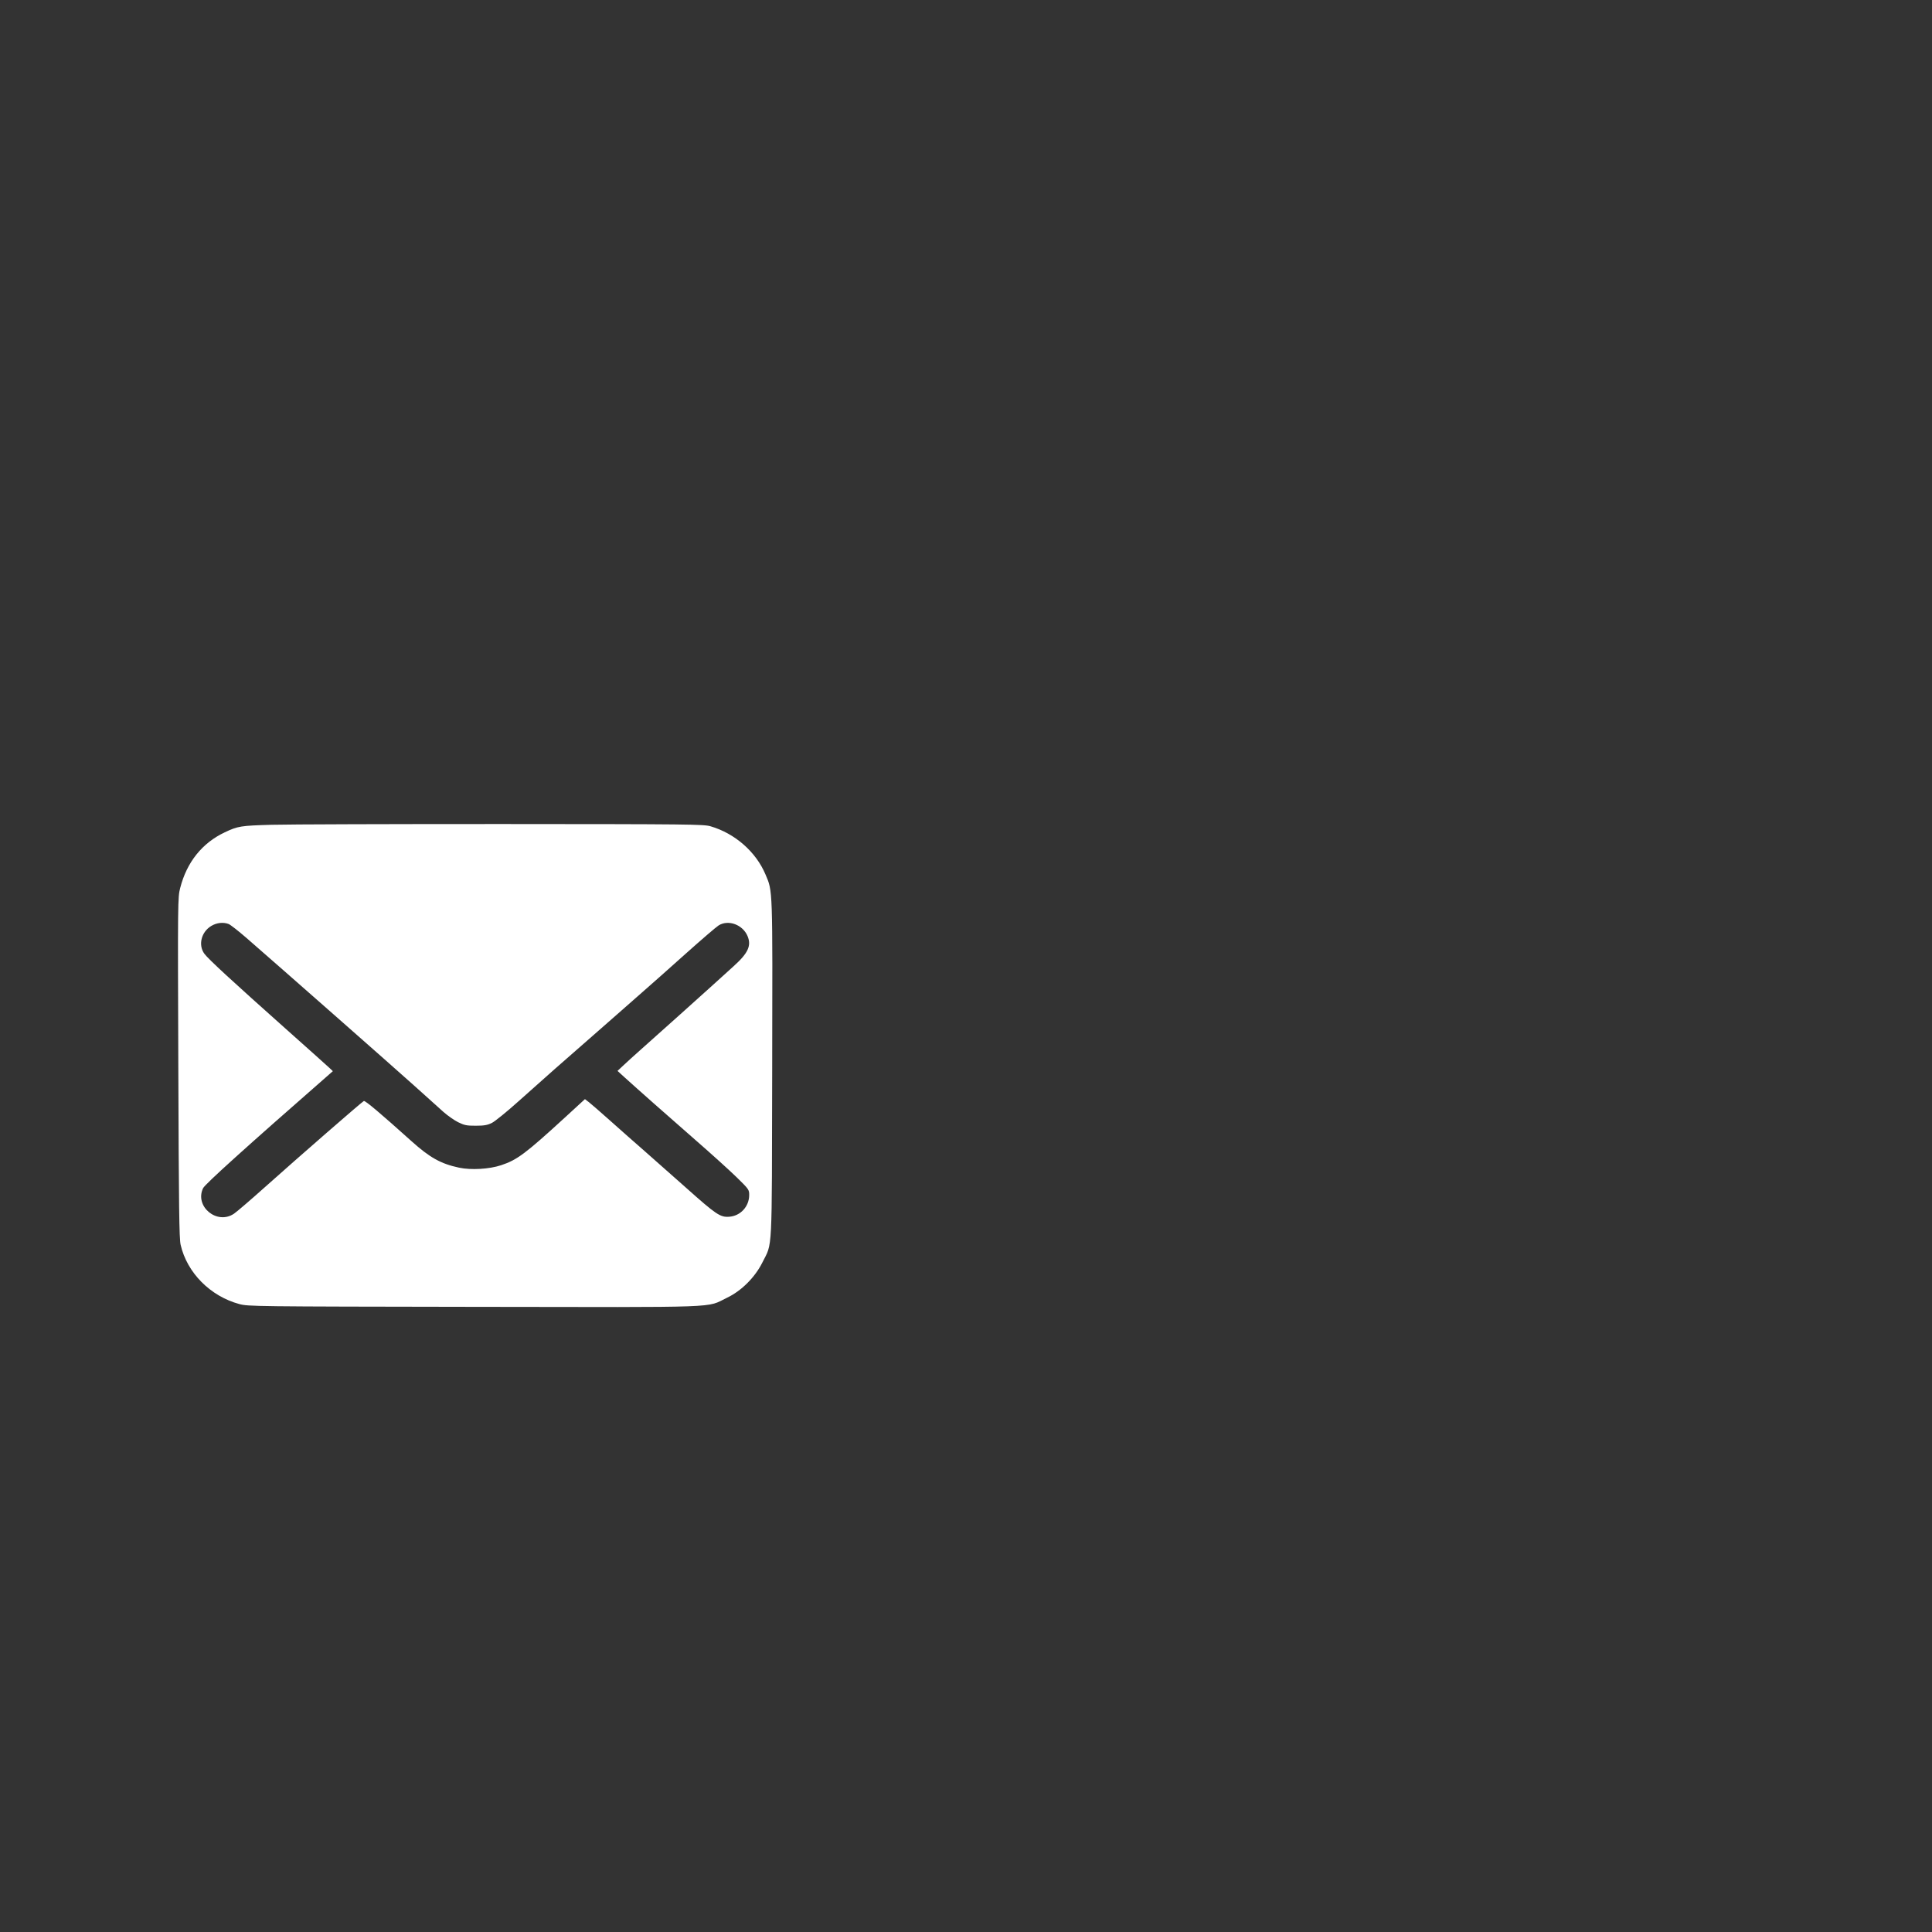 <svg width="64" height="64" viewBox="0 0 64 64" fill="none" xmlns="http://www.w3.org/2000/svg">
<rect x="0" y="0" width="64" height="64" fill="#333333" stroke="none"/>
<path fill-rule="evenodd" clip-rule="evenodd" d="M8.998 27.322C7.974 27.351 7.88 27.366 7.445 27.572C6.697 27.925 6.188 28.561 5.97 29.412C5.888 29.734 5.887 29.795 5.907 35.362C5.923 40.005 5.936 41.031 5.984 41.237C6.196 42.162 6.968 42.94 7.93 43.199C8.219 43.277 8.411 43.28 15.699 43.291C24.117 43.304 23.369 43.331 24.084 42.989C24.56 42.763 25.011 42.312 25.255 41.821C25.594 41.138 25.567 41.673 25.58 35.423C25.593 29.339 25.6 29.541 25.359 28.97C25.044 28.22 24.347 27.608 23.538 27.372C23.311 27.305 22.858 27.3 16.634 27.297C12.97 27.296 9.534 27.307 8.998 27.322ZM6.997 30.674C6.664 30.874 6.558 31.313 6.774 31.599C6.909 31.779 7.699 32.507 9.486 34.099C10.223 34.755 10.871 35.335 10.926 35.388L11.026 35.484L10.898 35.596C8.097 38.047 6.791 39.227 6.727 39.361C6.44 39.966 7.188 40.585 7.75 40.206C7.841 40.145 8.294 39.756 8.756 39.343C9.917 38.306 11.993 36.498 12.053 36.472C12.098 36.453 12.602 36.878 13.628 37.8C14.238 38.348 14.601 38.551 15.205 38.68C15.602 38.765 16.208 38.73 16.601 38.599C17.13 38.424 17.409 38.215 18.716 37.017L19.377 36.41L19.508 36.511C19.58 36.566 19.902 36.847 20.224 37.134C20.546 37.422 21.05 37.867 21.345 38.124C21.639 38.381 22.259 38.93 22.723 39.343C23.729 40.24 23.859 40.328 24.158 40.306C24.531 40.279 24.817 39.966 24.818 39.587C24.818 39.409 24.807 39.394 24.401 38.997C24.172 38.773 23.566 38.225 23.054 37.779C22.139 36.98 21.112 36.072 20.677 35.677L20.456 35.475L20.657 35.287C20.767 35.183 21.004 34.968 21.183 34.809C21.851 34.215 23.226 32.983 23.579 32.662C23.78 32.478 24.105 32.184 24.301 32.008C24.784 31.573 24.898 31.325 24.762 31.005C24.601 30.63 24.131 30.456 23.808 30.654C23.732 30.7 23.248 31.116 22.731 31.578C22.215 32.041 21.554 32.627 21.264 32.88C20.973 33.134 20.608 33.455 20.451 33.595C20.295 33.734 19.92 34.063 19.619 34.325C18.747 35.084 17.947 35.79 17.186 36.473C16.797 36.822 16.395 37.149 16.293 37.199C16.143 37.272 16.036 37.291 15.76 37.291C15.462 37.292 15.383 37.276 15.179 37.176C15.049 37.112 14.828 36.957 14.686 36.831C14.545 36.705 14.112 36.316 13.724 35.966C13.06 35.369 9.209 31.978 8.159 31.066C7.894 30.837 7.631 30.631 7.574 30.609C7.393 30.541 7.179 30.565 6.997 30.674Z" fill="white"/>
</svg>
